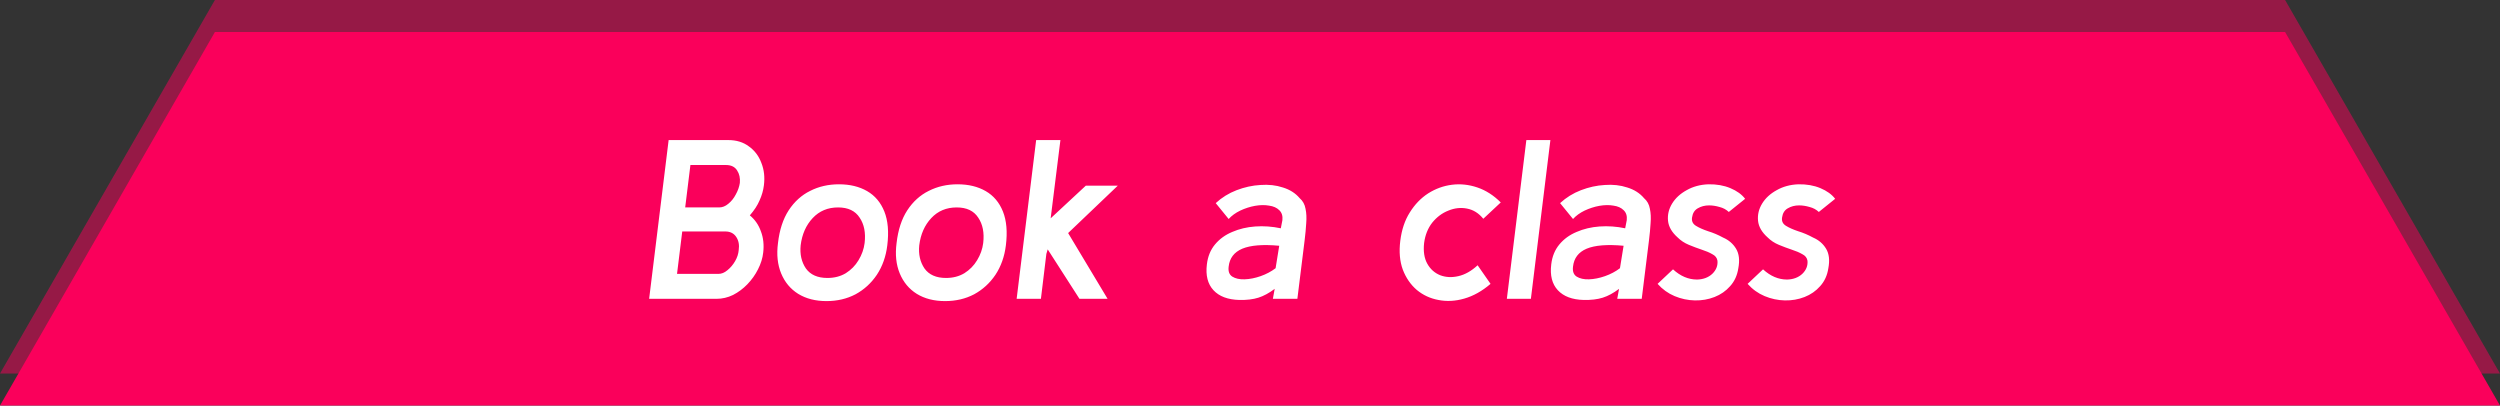 <svg width="937" height="152" viewBox="0 0 937 152" fill="none" xmlns="http://www.w3.org/2000/svg">
<rect x="0" y="0" width="937" height="152" fill="#333333" stroke="none"/>
<path fill-rule="evenodd" clip-rule="evenodd" d="M279 0H80.55L0 140H279H658H937L856.45 0H658H279Z" fill="#FA005B" fill-opacity="0.5"/>
<path fill-rule="evenodd" clip-rule="evenodd" d="M279 12H80.55L0 152H279H658H937L856.45 12H658H279Z" fill="#FA005B"/>
<path d="M243.295 112L250.605 52.5H272.96C276.02 52.5 278.598 53.293 280.695 54.88C282.848 56.41 284.407 58.478 285.37 61.085C286.39 63.635 286.702 66.44 286.305 69.5C286.078 71.37 285.54 73.24 284.69 75.11C283.897 76.98 282.678 78.85 281.035 80.72C282.962 82.307 284.35 84.318 285.2 86.755C286.107 89.135 286.39 91.77 286.05 94.66C285.823 96.757 285.172 98.853 284.095 100.95C283.075 102.99 281.743 104.86 280.1 106.56C278.513 108.203 276.728 109.535 274.745 110.555C272.762 111.518 270.693 112 268.54 112H243.295ZM256.81 77.745H269.56C270.75 77.745 271.883 77.292 272.96 76.385C274.093 75.478 275.028 74.317 275.765 72.9C276.558 71.483 277.068 70.038 277.295 68.565C277.465 66.752 277.125 65.193 276.275 63.89C275.425 62.53 274.037 61.85 272.11 61.85H258.765L256.81 77.745ZM253.75 102.65H269.305C270.438 102.65 271.543 102.197 272.62 101.29C273.753 100.383 274.717 99.25 275.51 97.89C276.303 96.53 276.757 95.142 276.87 93.725C277.153 91.798 276.842 90.155 275.935 88.795C275.028 87.435 273.668 86.755 271.855 86.755H255.705L253.75 102.65ZM309.778 112.85C305.641 112.85 302.099 111.943 299.153 110.13C296.263 108.317 294.138 105.767 292.778 102.48C291.418 99.193 291.021 95.397 291.588 91.09C292.154 86.16 293.486 82.08 295.583 78.85C297.736 75.563 300.428 73.127 303.658 71.54C306.888 69.897 310.486 69.075 314.453 69.075C318.533 69.075 322.046 69.925 324.993 71.625C327.939 73.325 330.093 75.875 331.453 79.275C332.813 82.675 333.181 86.897 332.558 91.94C332.048 96.133 330.744 99.817 328.648 102.99C326.551 106.107 323.888 108.543 320.658 110.3C317.428 112 313.801 112.85 309.778 112.85ZM310.118 104.18C312.724 104.18 315.019 103.585 317.003 102.395C318.986 101.148 320.573 99.533 321.763 97.55C323.009 95.51 323.774 93.357 324.058 91.09C324.511 87.237 323.888 84.063 322.188 81.57C320.544 79.02 317.853 77.745 314.113 77.745C310.259 77.745 307.086 79.077 304.593 81.74C302.099 84.403 300.598 87.803 300.088 91.94C299.748 95.283 300.399 98.173 302.043 100.61C303.743 102.99 306.434 104.18 310.118 104.18ZM354.226 112.85C350.089 112.85 346.548 111.943 343.601 110.13C340.711 108.317 338.586 105.767 337.226 102.48C335.866 99.193 335.469 95.397 336.036 91.09C336.603 86.16 337.934 82.08 340.031 78.85C342.184 75.563 344.876 73.127 348.106 71.54C351.336 69.897 354.934 69.075 358.901 69.075C362.981 69.075 366.494 69.925 369.441 71.625C372.388 73.325 374.541 75.875 375.901 79.275C377.261 82.675 377.629 86.897 377.006 91.94C376.496 96.133 375.193 99.817 373.096 102.99C370.999 106.107 368.336 108.543 365.106 110.3C361.876 112 358.249 112.85 354.226 112.85ZM354.566 104.18C357.173 104.18 359.468 103.585 361.451 102.395C363.434 101.148 365.021 99.533 366.211 97.55C367.458 95.51 368.223 93.357 368.506 91.09C368.959 87.237 368.336 84.063 366.636 81.57C364.993 79.02 362.301 77.745 358.561 77.745C354.708 77.745 351.534 79.077 349.041 81.74C346.548 84.403 345.046 87.803 344.536 91.94C344.196 95.283 344.848 98.173 346.491 100.61C348.191 102.99 350.883 104.18 354.566 104.18ZM381.039 112L388.349 52.5H397.444L393.789 81.825L406.964 69.585H418.949L400.334 87.35L415.124 112H404.584L392.684 93.47L392.174 95.17L390.134 112H381.039ZM464.494 112.425C460.187 112.312 456.957 111.093 454.804 108.77C452.65 106.447 451.829 103.217 452.339 99.08C452.679 96.133 453.699 93.64 455.399 91.6C457.099 89.56 459.252 88.002 461.859 86.925C464.465 85.792 467.327 85.112 470.444 84.885C473.617 84.658 476.819 84.885 480.049 85.565L480.644 82.505C480.814 80.918 480.417 79.672 479.454 78.765C478.547 77.858 477.272 77.292 475.629 77.065C474.042 76.782 472.285 76.81 470.359 77.15C468.489 77.49 466.647 78.085 464.834 78.935C463.077 79.785 461.632 80.833 460.499 82.08L455.654 76.13C457.92 74.033 460.527 72.418 463.474 71.285C466.42 70.152 469.395 69.5 472.399 69.33C475.459 69.103 478.264 69.415 480.814 70.265C483.42 71.058 485.517 72.39 487.104 74.26C488.294 75.28 489.03 76.612 489.314 78.255C489.654 79.842 489.739 81.655 489.569 83.695C489.455 85.678 489.257 87.803 488.974 90.07L486.254 112H477.074L477.754 108.26C475.657 109.847 473.617 110.952 471.634 111.575C469.65 112.198 467.27 112.482 464.494 112.425ZM478.094 100.525L479.454 92.11C473.334 91.543 468.715 91.912 465.599 93.215C462.539 94.518 460.839 96.757 460.499 99.93C460.272 101.687 460.725 102.933 461.859 103.67C463.049 104.407 464.579 104.747 466.449 104.69C468.375 104.633 470.387 104.237 472.484 103.5C474.58 102.763 476.45 101.772 478.094 100.525ZM558.658 106.39C555.484 109.11 552.198 110.952 548.798 111.915C545.454 112.878 542.224 113.048 539.108 112.425C536.048 111.858 533.356 110.612 531.033 108.685C528.709 106.702 526.953 104.152 525.763 101.035C524.629 97.918 524.318 94.32 524.828 90.24C525.338 86.103 526.528 82.562 528.398 79.615C530.268 76.612 532.563 74.232 535.283 72.475C538.059 70.718 541.034 69.642 544.208 69.245C547.381 68.848 550.554 69.188 553.728 70.265C556.901 71.342 559.819 73.212 562.483 75.875L555.938 81.995C554.238 79.898 552.198 78.623 549.818 78.17C547.494 77.717 545.171 77.972 542.848 78.935C540.524 79.842 538.513 81.343 536.813 83.44C535.169 85.537 534.149 88.087 533.753 91.09C533.413 94.207 533.809 96.785 534.943 98.825C536.076 100.865 537.691 102.31 539.788 103.16C541.884 103.953 544.151 104.067 546.588 103.5C549.081 102.933 551.489 101.573 553.813 99.42L558.658 106.39ZM573.776 112H564.766L572.076 52.5H581.086L573.776 112ZM593.561 112.425C589.255 112.312 586.025 111.093 583.871 108.77C581.718 106.447 580.896 103.217 581.406 99.08C581.746 96.133 582.766 93.64 584.466 91.6C586.166 89.56 588.32 88.002 590.926 86.925C593.533 85.792 596.395 85.112 599.511 84.885C602.685 84.658 605.886 84.885 609.116 85.565L609.711 82.505C609.881 80.918 609.485 79.672 608.521 78.765C607.615 77.858 606.34 77.292 604.696 77.065C603.11 76.782 601.353 76.81 599.426 77.15C597.556 77.49 595.715 78.085 593.901 78.935C592.145 79.785 590.7 80.833 589.566 82.08L584.721 76.13C586.988 74.033 589.595 72.418 592.541 71.285C595.488 70.152 598.463 69.5 601.466 69.33C604.526 69.103 607.331 69.415 609.881 70.265C612.488 71.058 614.585 72.39 616.171 74.26C617.361 75.28 618.098 76.612 618.381 78.255C618.721 79.842 618.806 81.655 618.636 83.695C618.523 85.678 618.325 87.803 618.041 90.07L615.321 112H606.141L606.821 108.26C604.725 109.847 602.685 110.952 600.701 111.575C598.718 112.198 596.338 112.482 593.561 112.425ZM607.161 100.525L608.521 92.11C602.401 91.543 597.783 91.912 594.666 93.215C591.606 94.518 589.906 96.757 589.566 99.93C589.34 101.687 589.793 102.933 590.926 103.67C592.116 104.407 593.646 104.747 595.516 104.69C597.443 104.633 599.455 104.237 601.551 103.5C603.648 102.763 605.518 101.772 607.161 100.525ZM621.265 106.39L627.045 100.95C629.822 103.5 632.825 104.775 636.055 104.775C638.379 104.718 640.277 104.01 641.75 102.65C643.224 101.233 643.875 99.59 643.705 97.72C643.535 96.643 642.884 95.822 641.75 95.255C640.674 94.632 639.342 94.065 637.755 93.555C636.225 93.045 634.639 92.45 632.995 91.77C631.352 91.09 629.935 90.155 628.745 88.965C626.592 87.038 625.402 84.97 625.175 82.76C624.949 80.493 625.459 78.34 626.705 76.3C627.952 74.26 629.765 72.588 632.145 71.285C634.525 69.925 637.245 69.188 640.305 69.075C643.365 69.018 646.114 69.5 648.55 70.52C650.987 71.54 652.829 72.872 654.075 74.515L647.955 79.445C646.992 78.538 645.83 77.915 644.47 77.575C643.11 77.178 641.807 76.98 640.56 76.98C638.974 76.98 637.557 77.348 636.31 78.085C635.12 78.765 634.412 79.898 634.185 81.485C633.959 82.845 634.44 83.893 635.63 84.63C636.82 85.367 638.35 86.047 640.22 86.67C642.09 87.237 643.96 88.03 645.83 89.05C647.927 89.957 649.542 91.345 650.675 93.215C651.809 95.085 652.092 97.522 651.525 100.525C651.129 103.188 650.109 105.427 648.465 107.24C646.879 109.053 644.924 110.413 642.6 111.32C640.277 112.227 637.812 112.652 635.205 112.595C632.599 112.538 630.077 112 627.64 110.98C625.204 109.96 623.079 108.43 621.265 106.39ZM655.006 106.39L660.786 100.95C663.562 103.5 666.566 104.775 669.796 104.775C672.119 104.718 674.017 104.01 675.491 102.65C676.964 101.233 677.616 99.59 677.446 97.72C677.276 96.643 676.624 95.822 675.491 95.255C674.414 94.632 673.082 94.065 671.496 93.555C669.966 93.045 668.379 92.45 666.736 91.77C665.092 91.09 663.676 90.155 662.486 88.965C660.332 87.038 659.142 84.97 658.916 82.76C658.689 80.493 659.199 78.34 660.446 76.3C661.692 74.26 663.506 72.588 665.886 71.285C668.266 69.925 670.986 69.188 674.046 69.075C677.106 69.018 679.854 69.5 682.291 70.52C684.727 71.54 686.569 72.872 687.816 74.515L681.696 79.445C680.732 78.538 679.571 77.915 678.211 77.575C676.851 77.178 675.547 76.98 674.301 76.98C672.714 76.98 671.297 77.348 670.051 78.085C668.861 78.765 668.152 79.898 667.926 81.485C667.699 82.845 668.181 83.893 669.371 84.63C670.561 85.367 672.091 86.047 673.961 86.67C675.831 87.237 677.701 88.03 679.571 89.05C681.667 89.957 683.282 91.345 684.416 93.215C685.549 95.085 685.832 97.522 685.266 100.525C684.869 103.188 683.849 105.427 682.206 107.24C680.619 109.053 678.664 110.413 676.341 111.32C674.017 112.227 671.552 112.652 668.946 112.595C666.339 112.538 663.817 112 661.381 110.98C658.944 109.96 656.819 108.43 655.006 106.39Z" fill="white"/>
</svg>
